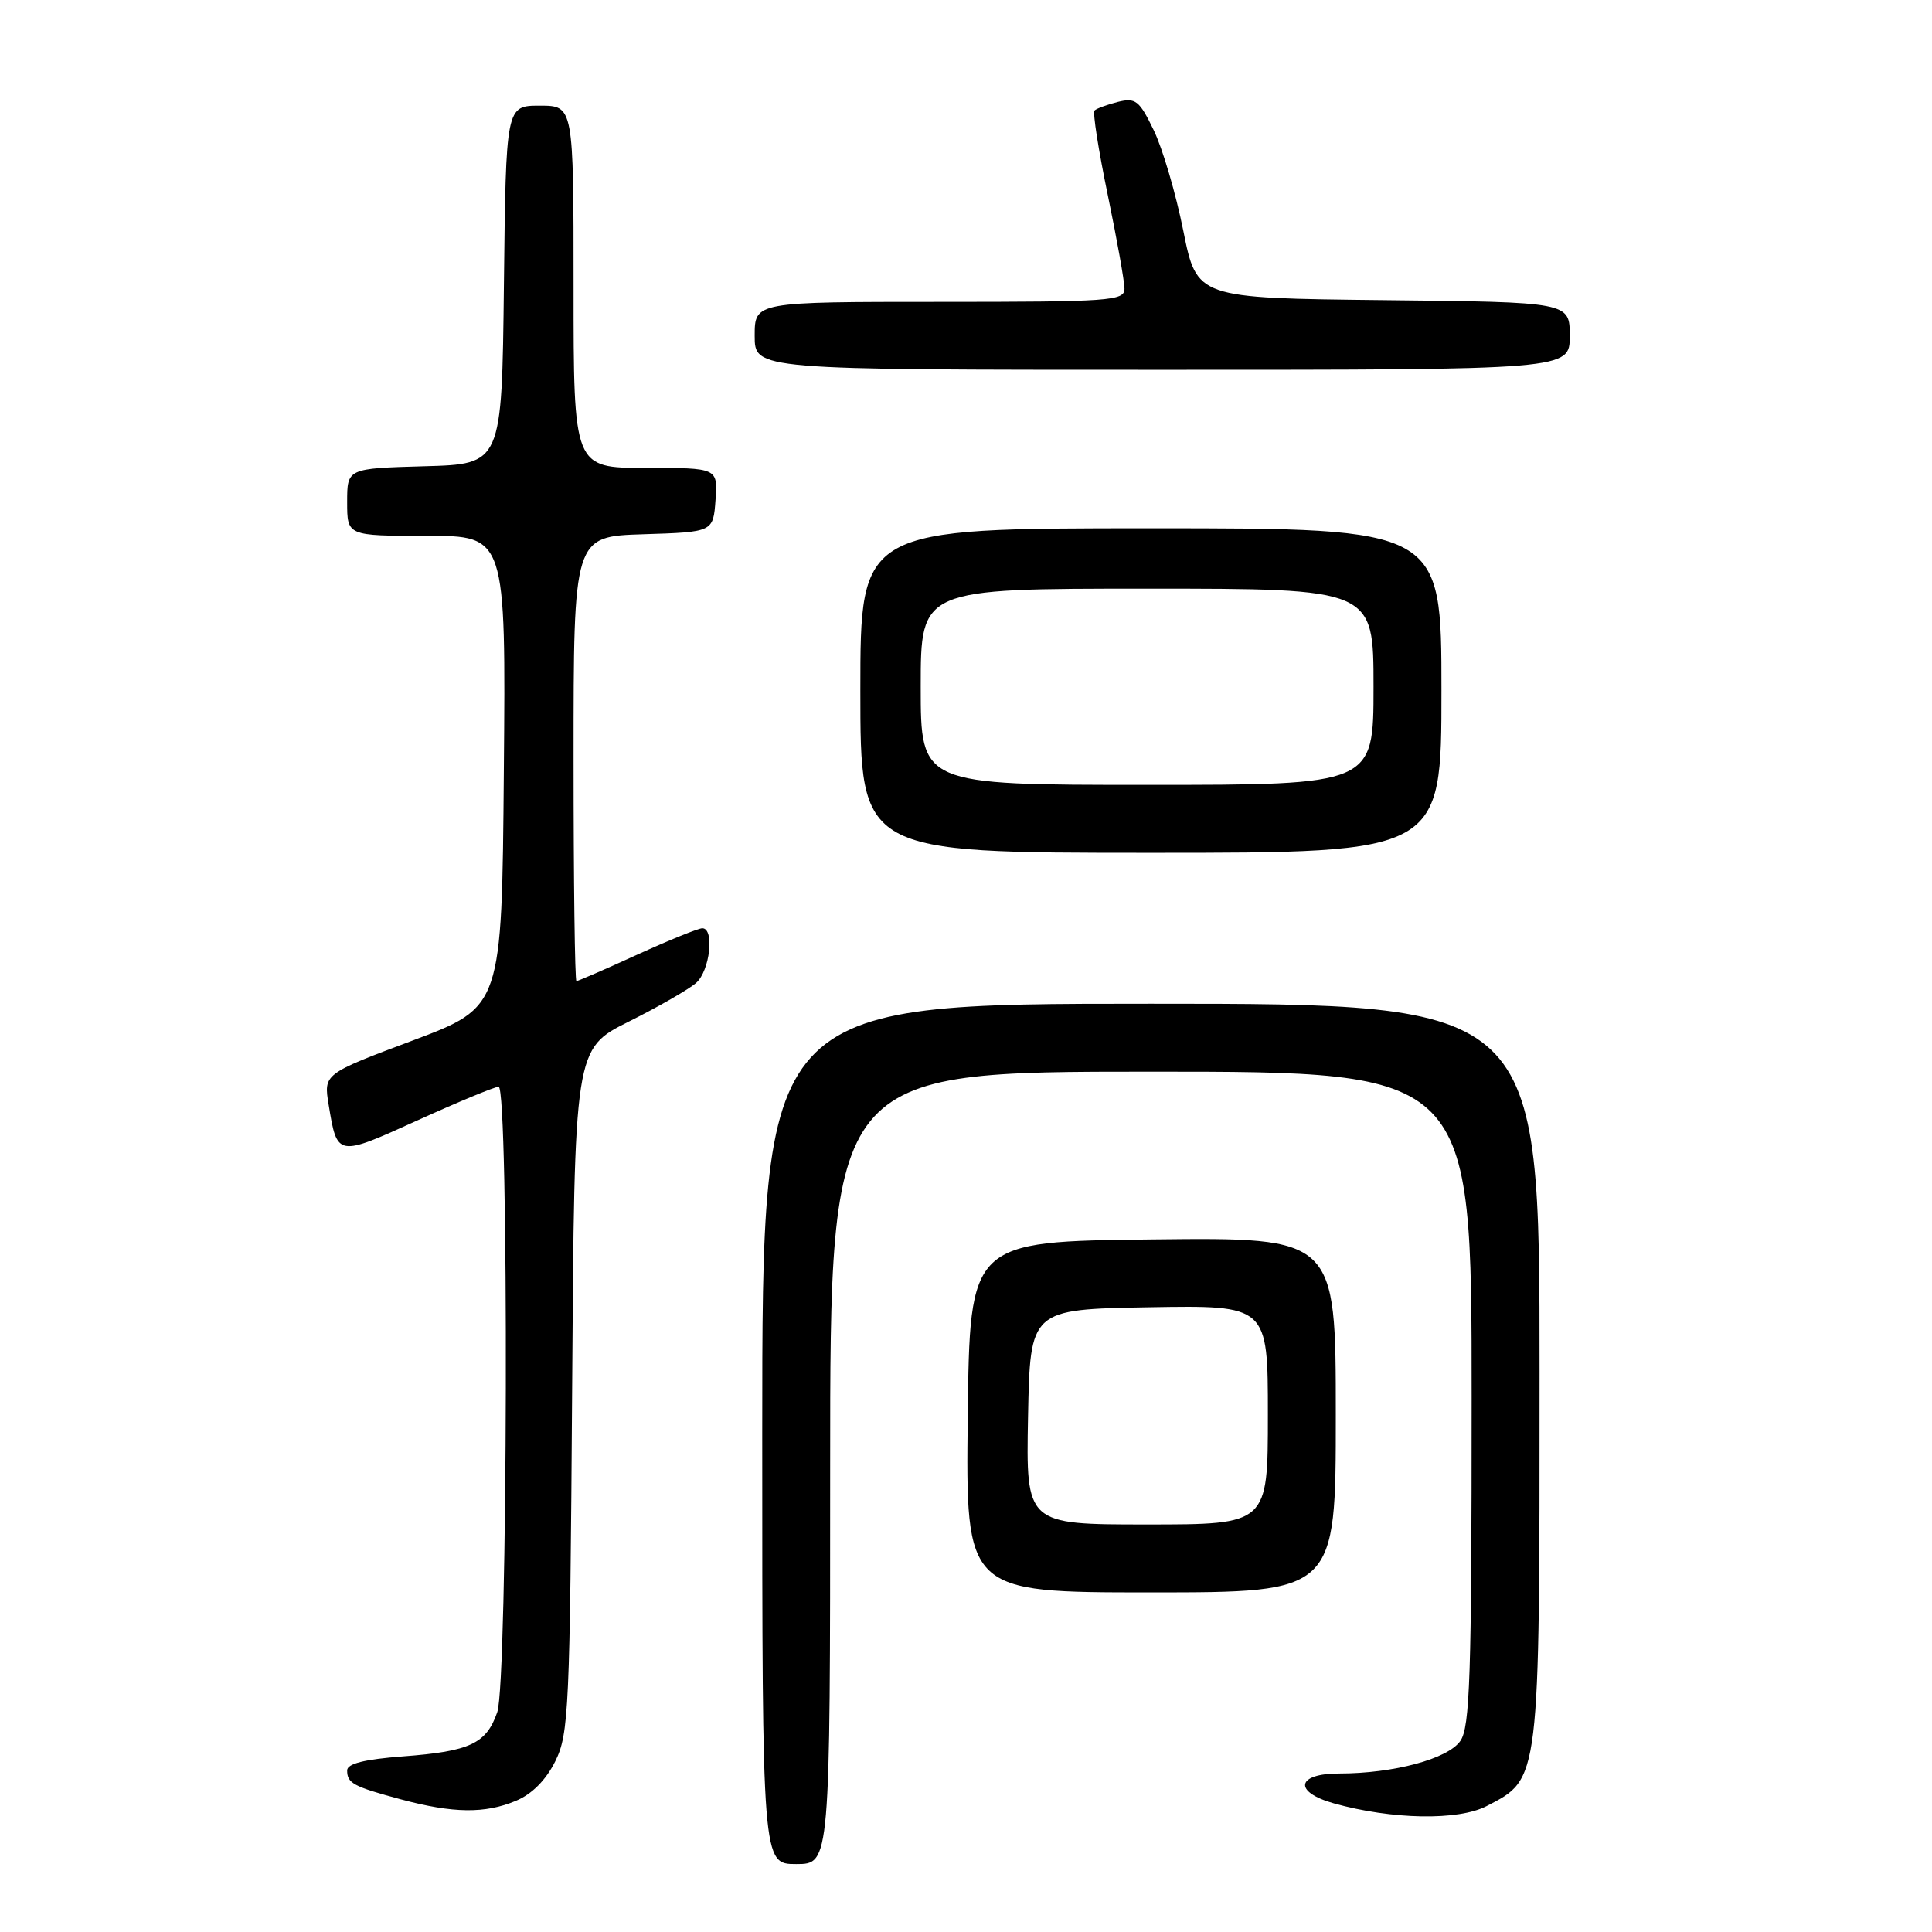<?xml version="1.0" encoding="UTF-8" standalone="no"?>
<!DOCTYPE svg PUBLIC "-//W3C//DTD SVG 1.1//EN" "http://www.w3.org/Graphics/SVG/1.1/DTD/svg11.dtd" >
<svg xmlns="http://www.w3.org/2000/svg" xmlns:xlink="http://www.w3.org/1999/xlink" version="1.1" viewBox="0 0 256 256">
 <g >
 <path fill="currentColor"
d=" M 110.00 194.50 C 110.00 142.00 110.00 142.00 152.50 142.00 C 195.00 142.00 195.00 142.00 195.00 185.28 C 195.00 222.11 194.78 228.87 193.50 230.69 C 191.84 233.07 184.65 235.00 177.45 235.00 C 171.77 235.00 171.34 237.44 176.75 238.96 C 184.45 241.11 193.24 241.27 197.00 239.31 C 204.07 235.65 204.00 236.28 204.00 181.75 C 204.00 133.00 204.00 133.00 152.50 133.00 C 101.00 133.00 101.00 133.00 101.00 190.00 C 101.00 247.00 101.00 247.00 105.50 247.00 C 110.00 247.00 110.00 247.00 110.00 194.50 Z  M 68.36 238.62 C 70.48 237.74 72.34 235.87 73.58 233.37 C 75.37 229.75 75.52 226.53 75.81 184.23 C 76.11 138.97 76.11 138.97 83.31 135.37 C 87.26 133.40 91.29 131.08 92.25 130.23 C 94.07 128.62 94.70 123.00 93.06 123.00 C 92.54 123.00 88.65 124.58 84.43 126.50 C 80.21 128.43 76.58 130.00 76.38 130.00 C 76.17 130.00 76.00 116.74 76.00 100.54 C 76.00 71.08 76.00 71.08 85.25 70.79 C 94.50 70.50 94.50 70.50 94.81 66.25 C 95.11 62.00 95.11 62.00 85.56 62.00 C 76.00 62.00 76.00 62.00 76.00 38.00 C 76.00 14.00 76.00 14.00 71.52 14.00 C 67.04 14.00 67.04 14.00 66.77 37.75 C 66.50 61.50 66.50 61.50 56.25 61.78 C 46.00 62.07 46.00 62.07 46.00 66.53 C 46.00 71.00 46.00 71.00 56.51 71.00 C 67.03 71.00 67.03 71.00 66.76 102.22 C 66.50 133.43 66.50 133.43 54.69 137.87 C 42.88 142.30 42.88 142.30 43.55 146.40 C 44.69 153.31 44.64 153.30 55.33 148.45 C 60.73 146.00 65.56 144.00 66.07 144.00 C 67.45 144.00 67.29 222.88 65.89 226.87 C 64.44 231.05 62.29 232.06 53.41 232.73 C 48.29 233.12 46.00 233.69 46.00 234.59 C 46.00 236.29 46.79 236.72 53.14 238.43 C 60.04 240.28 64.26 240.34 68.36 238.62 Z  M 177.00 187.48 C 177.00 163.96 177.00 163.96 152.75 164.23 C 128.50 164.50 128.50 164.50 128.23 187.75 C 127.96 211.00 127.96 211.00 152.48 211.00 C 177.00 211.00 177.00 211.00 177.00 187.48 Z  M 191.00 91.50 C 191.00 70.00 191.00 70.00 152.50 70.00 C 114.00 70.00 114.00 70.00 114.00 91.50 C 114.00 113.00 114.00 113.00 152.50 113.00 C 191.00 113.00 191.00 113.00 191.00 91.50 Z  M 208.00 44.52 C 208.00 40.03 208.00 40.03 183.30 39.77 C 158.59 39.50 158.59 39.50 156.79 30.56 C 155.81 25.65 154.04 19.65 152.87 17.24 C 150.97 13.31 150.47 12.92 148.13 13.50 C 146.68 13.87 145.29 14.38 145.03 14.64 C 144.77 14.90 145.56 19.92 146.78 25.81 C 148.00 31.69 149.00 37.29 149.00 38.25 C 149.00 39.87 147.17 40.00 124.50 40.00 C 100.00 40.00 100.00 40.00 100.00 44.50 C 100.00 49.00 100.00 49.00 154.00 49.00 C 208.00 49.00 208.00 49.00 208.00 44.52 Z  M 136.22 187.75 C 136.50 173.50 136.50 173.50 152.25 173.22 C 168.00 172.95 168.00 172.95 168.00 187.47 C 168.00 202.00 168.00 202.00 151.97 202.00 C 135.95 202.00 135.95 202.00 136.22 187.75 Z  M 122.00 91.00 C 122.00 78.00 122.00 78.00 152.00 78.00 C 182.00 78.00 182.00 78.00 182.00 91.00 C 182.00 104.00 182.00 104.00 152.00 104.00 C 122.00 104.00 122.00 104.00 122.00 91.00 Z "/>
</g>
</svg>